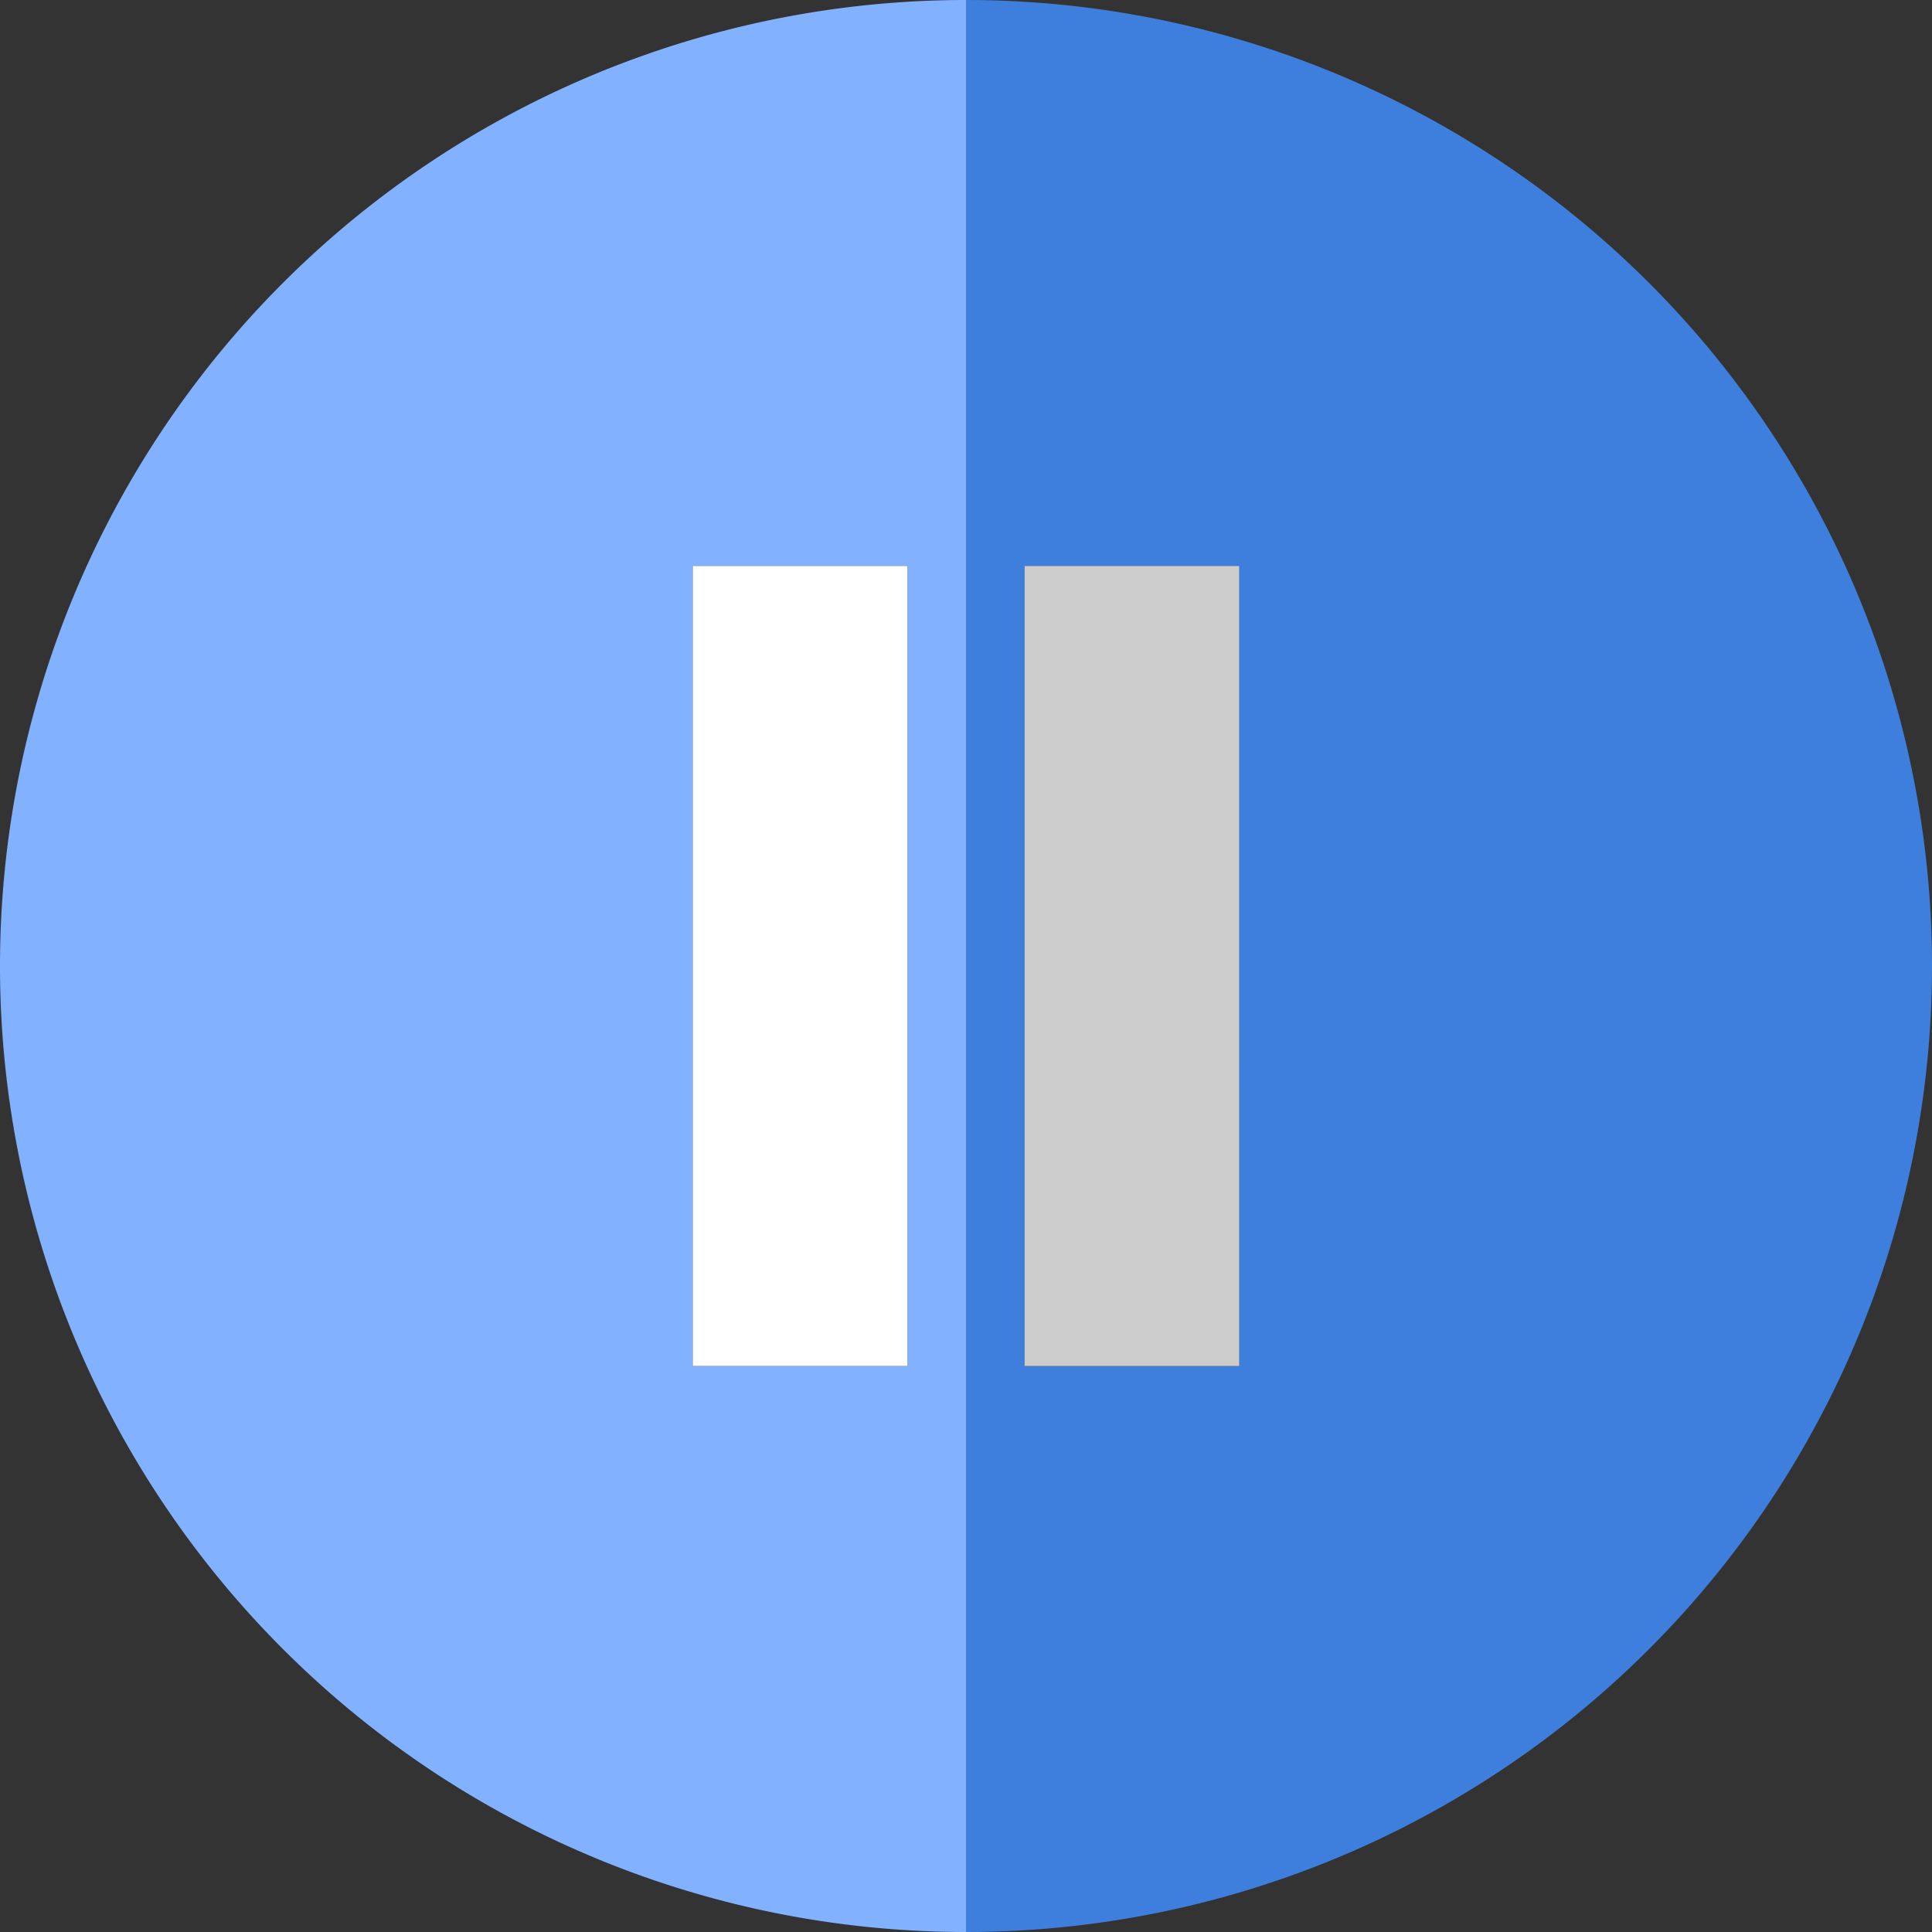 <svg xmlns="http://www.w3.org/2000/svg" viewBox="0 0 261.6 261.6"><rect x="0" y="0" width="261.6" height="261.6" fill="#333333" stroke="none"/><defs><style>.cls-1{fill:#82b1ff;}.cls-2{fill:#3e7fdd;}.cls-3{fill:#fff;}.cls-4{fill:#ccc;}</style></defs><title>Asset 2</title><g id="Layer_2" data-name="Layer 2"><g id="OBJECTS"><g id="_Group_" data-name="&lt;Group&gt;"><path id="_Compound_Path_" data-name="&lt;Compound Path&gt;" class="cls-1" d="M0,130.8A130.8,130.8,0,0,0,130.8,261.6V0A130.8,130.8,0,0,0,0,130.8ZM122.87,185H93.8V76.63h29.07Z"/><path id="_Compound_Path_2" data-name="&lt;Compound Path&gt;" class="cls-2" d="M130.8,0V261.6A130.8,130.8,0,0,0,130.8,0Zm37,185H138.73V76.63h29.06Z"/><rect id="_Path_" data-name="&lt;Path&gt;" class="cls-3" x="93.8" y="76.63" width="29.07" height="108.34"/><rect id="_Path_2" data-name="&lt;Path&gt;" class="cls-4" x="138.73" y="76.63" width="29.07" height="108.34"/></g></g></g></svg>